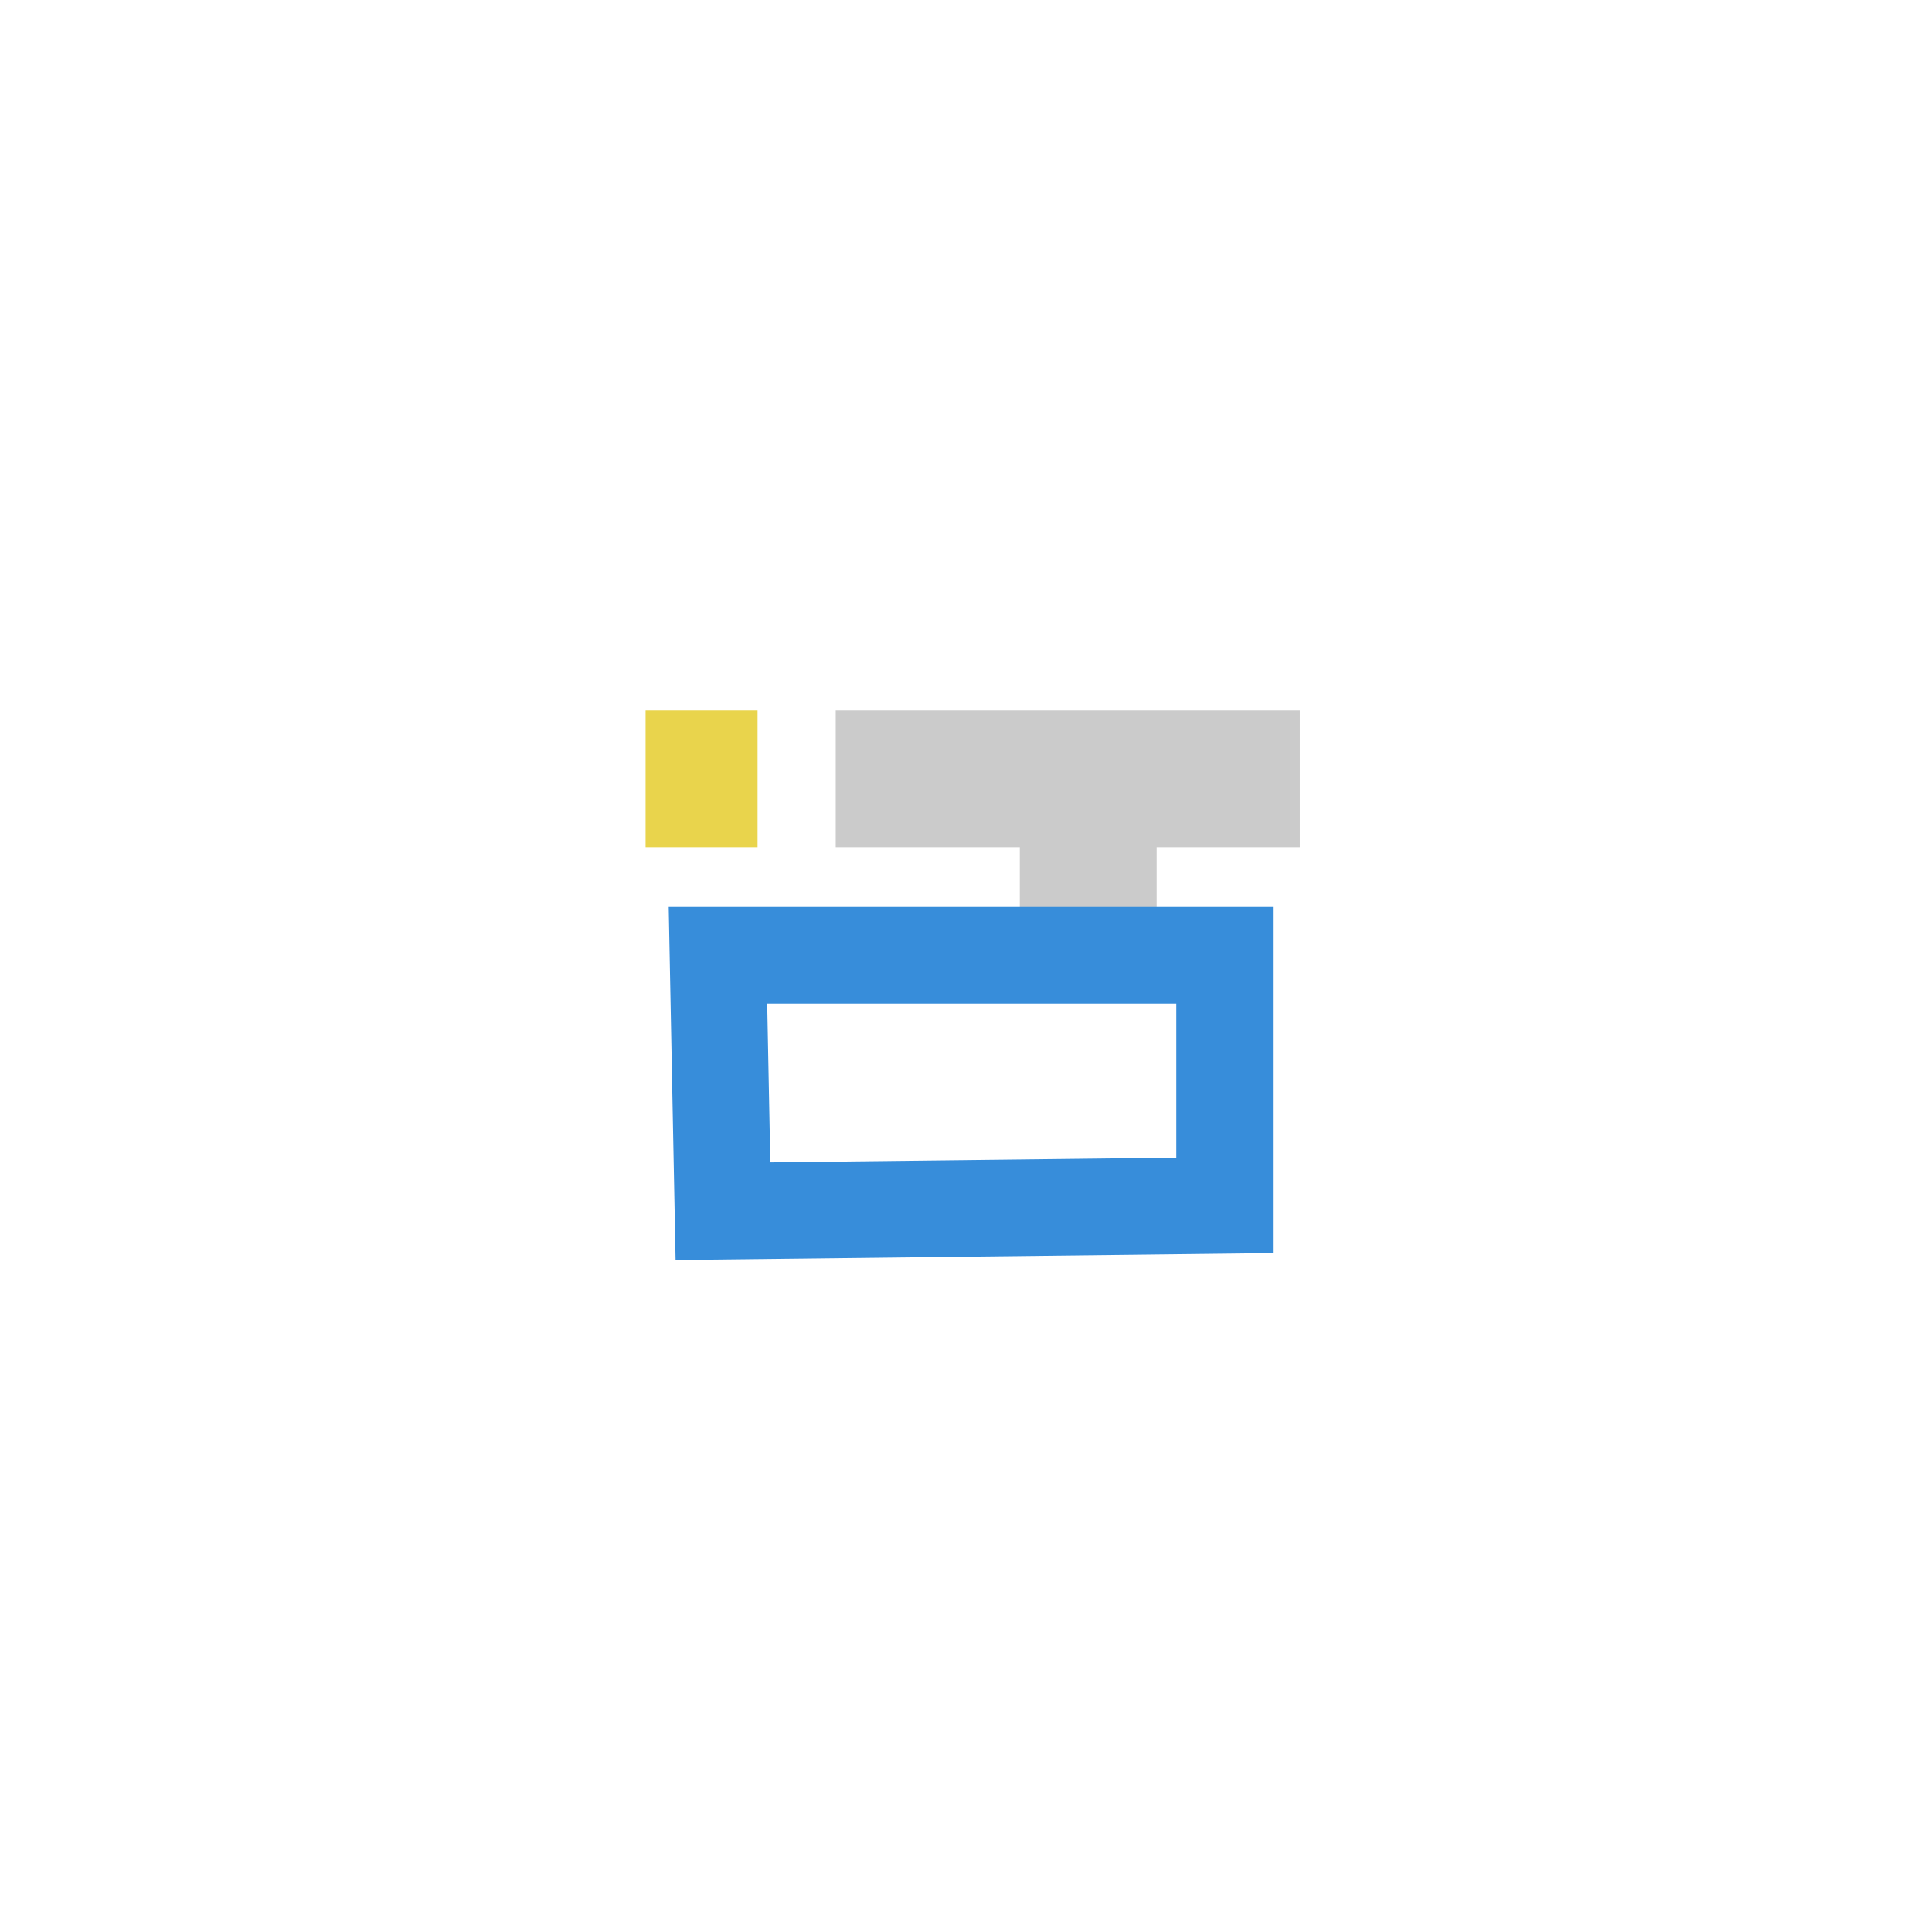 <?xml version="1.0" encoding="UTF-8" standalone="no"?>
<!DOCTYPE svg PUBLIC "-//W3C//DTD SVG 1.1//EN" "http://www.w3.org/Graphics/SVG/1.1/DTD/svg11.dtd">
<svg version="1.1" xmlns="http://www.w3.org/2000/svg" xmlns:xlink="http://www.w3.org/1999/xlink" preserveAspectRatio="xMidYMid meet" viewBox="0 0 240 240" width="240" height="240"><defs><path d="M94.11 96.75L80.2 96.75" id="c54rXFEmGb"></path><path d="M161.47 96.75L103.82 96.75" id="e1zMg4apkU"></path><path d="M135.19 113.62L135.19 91.46" id="b5QqPSjA"></path><path d="M152.13 118.68L152.13 149.74L89.81 150.46L89.19 118.68L152.13 118.68Z" id="h1qUYanIo4"></path></defs><g><g><g><g><use xlink:href="#c54rXFEmGb" opacity="1" fill-opacity="0" stroke="#e9d44c" stroke-width="17" stroke-opacity="1"></use></g></g><g><g><use xlink:href="#e1zMg4apkU" opacity="1" fill-opacity="0" stroke="#cbcbcb" stroke-width="17" stroke-opacity="1"></use></g></g><g><g><use xlink:href="#b5QqPSjA" opacity="1" fill-opacity="0" stroke="#cbcbcb" stroke-width="17" stroke-opacity="1"></use></g></g><g><g><use xlink:href="#h1qUYanIo4" opacity="1" fill-opacity="0" stroke="#378dda" stroke-width="12" stroke-opacity="1"></use></g></g></g></g></svg>